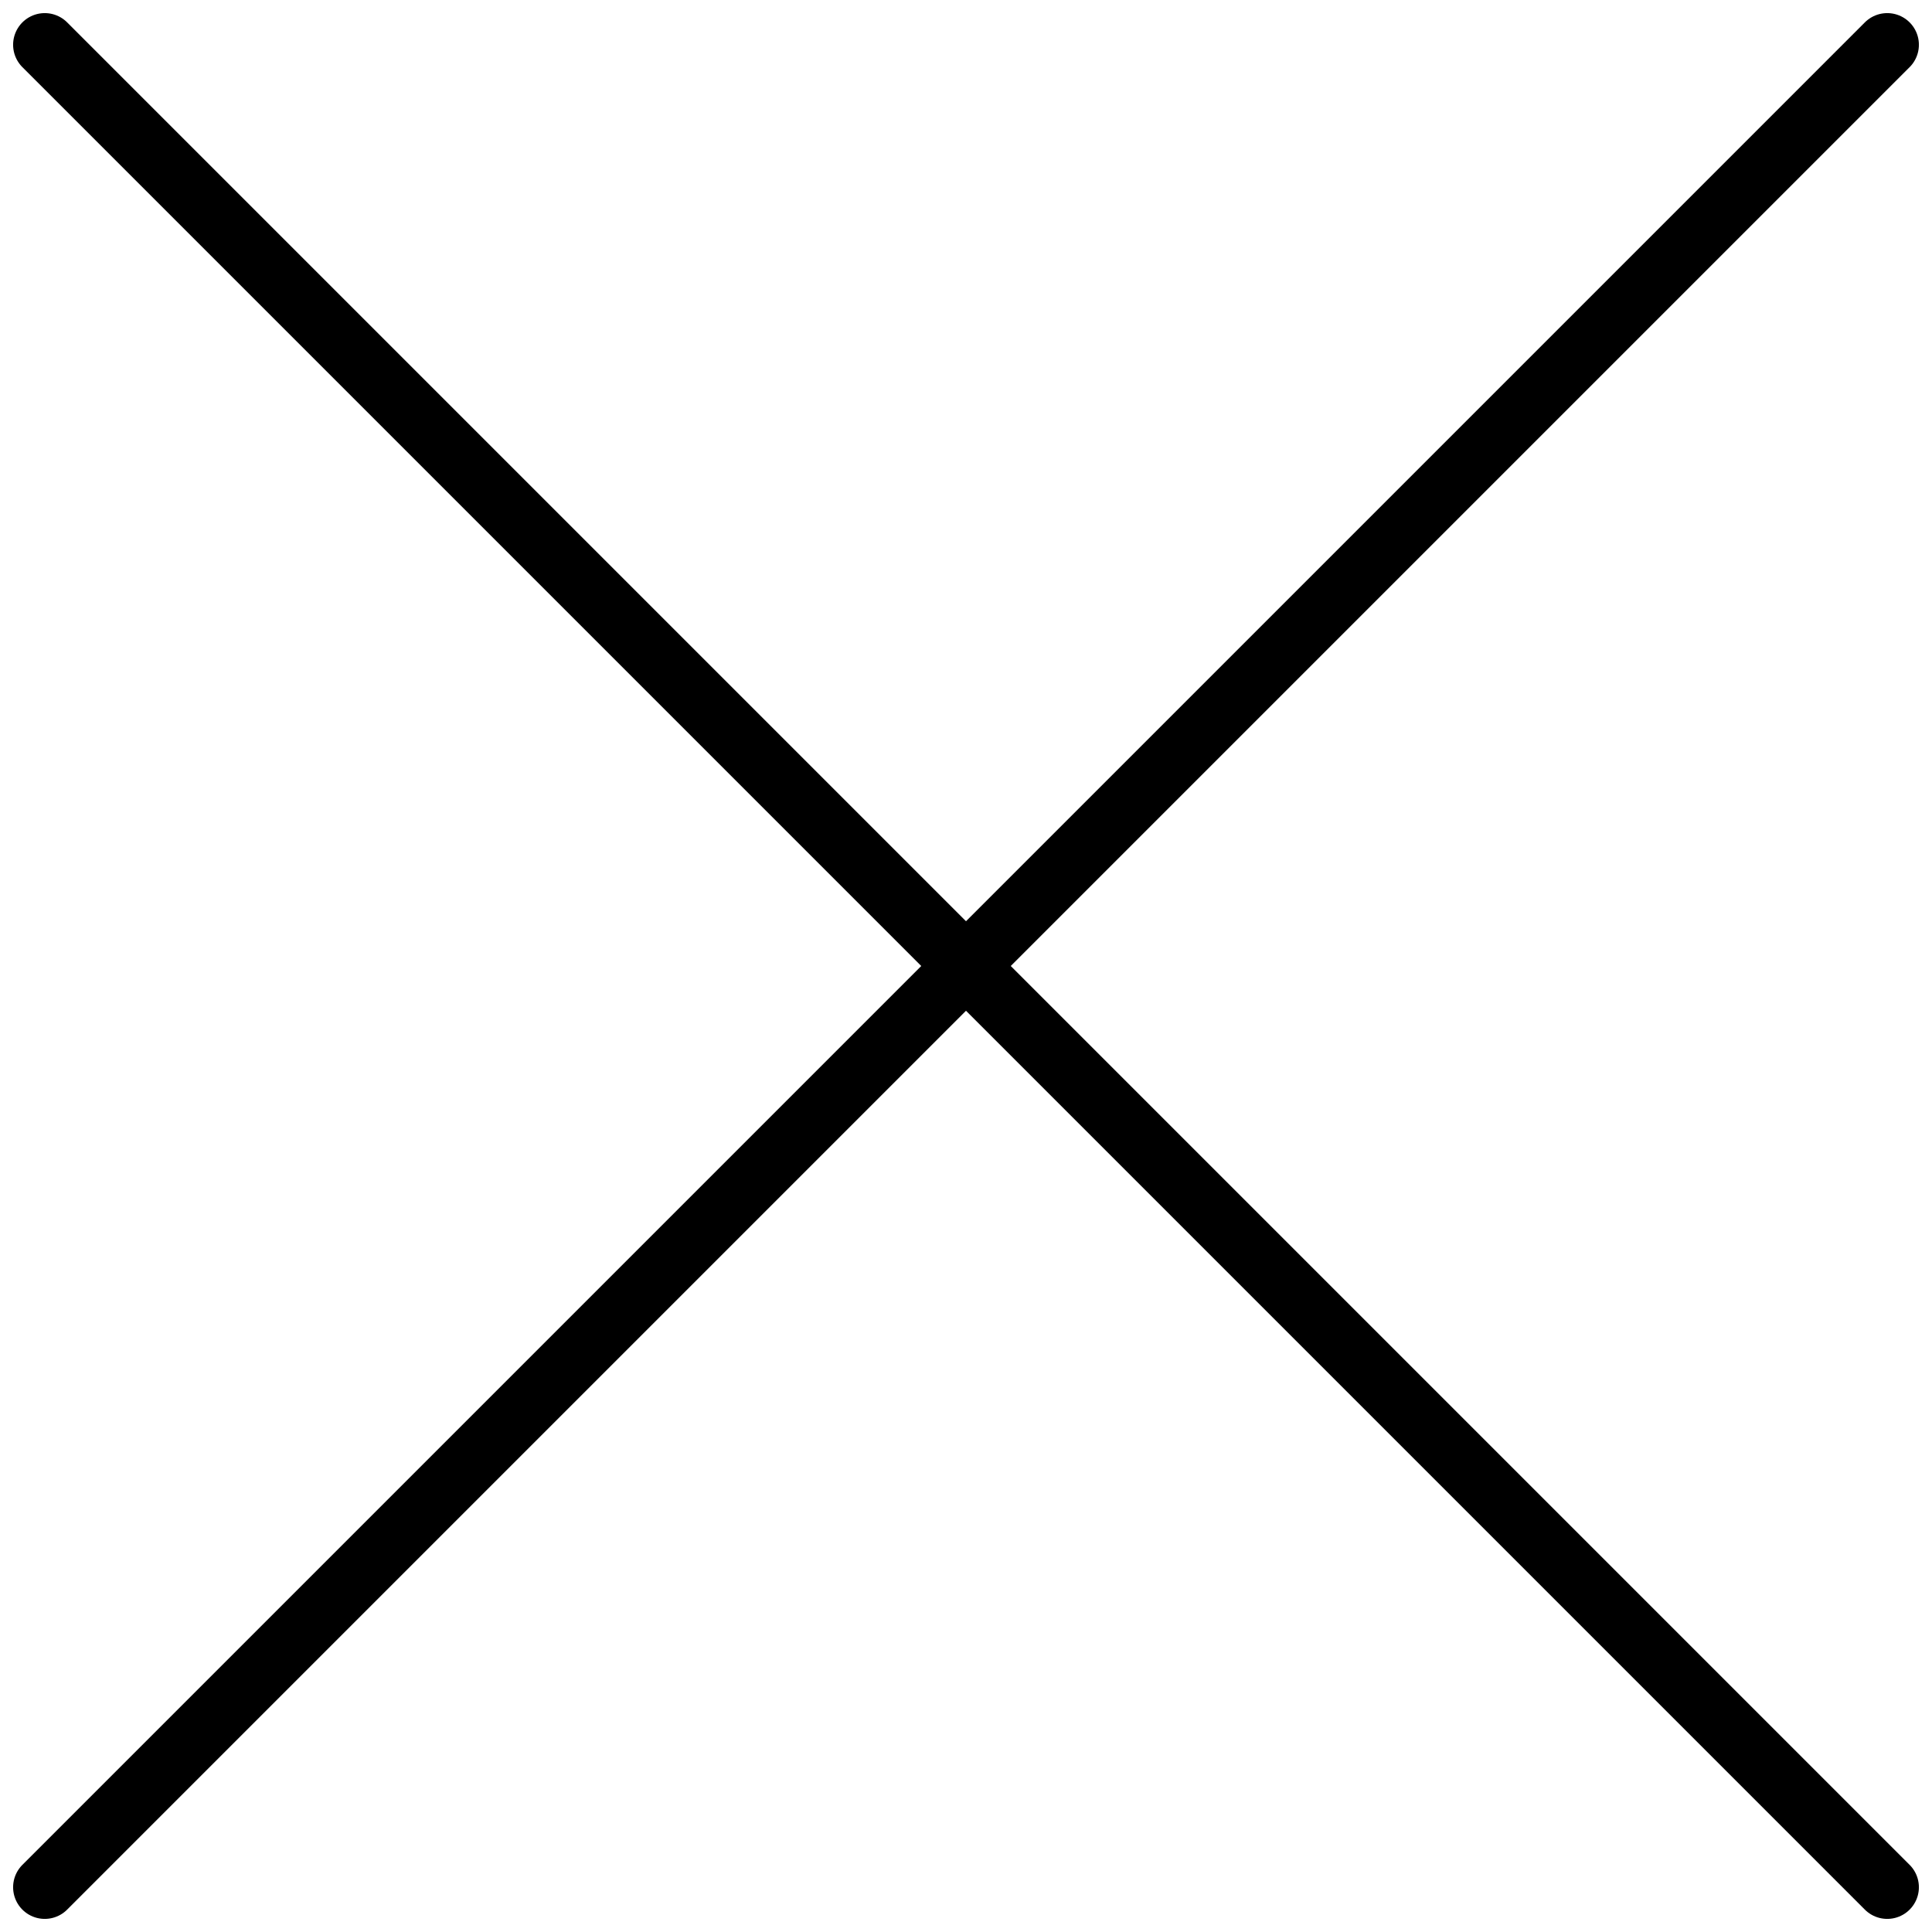 <svg xmlns="http://www.w3.org/2000/svg" width="30.515" height="30.515" viewBox="0 0 30.515 30.515">
  <g id="CloseDiaD" transform="translate(0.207 0.207)">
    <line id="Linha_25" data-name="Linha 25" x2="29.101" y2="29.101" transform="translate(0.5 0.5)" fill="none" stroke="#000" stroke-linecap="round" stroke-linejoin="round" stroke-width="1"/>
    <line id="Linha_26" data-name="Linha 26" x1="29.101" y2="29.101" transform="translate(0.5 0.5)" fill="none" stroke="#000" stroke-linecap="round" stroke-linejoin="round" stroke-width="1"/>
  </g>
</svg>
